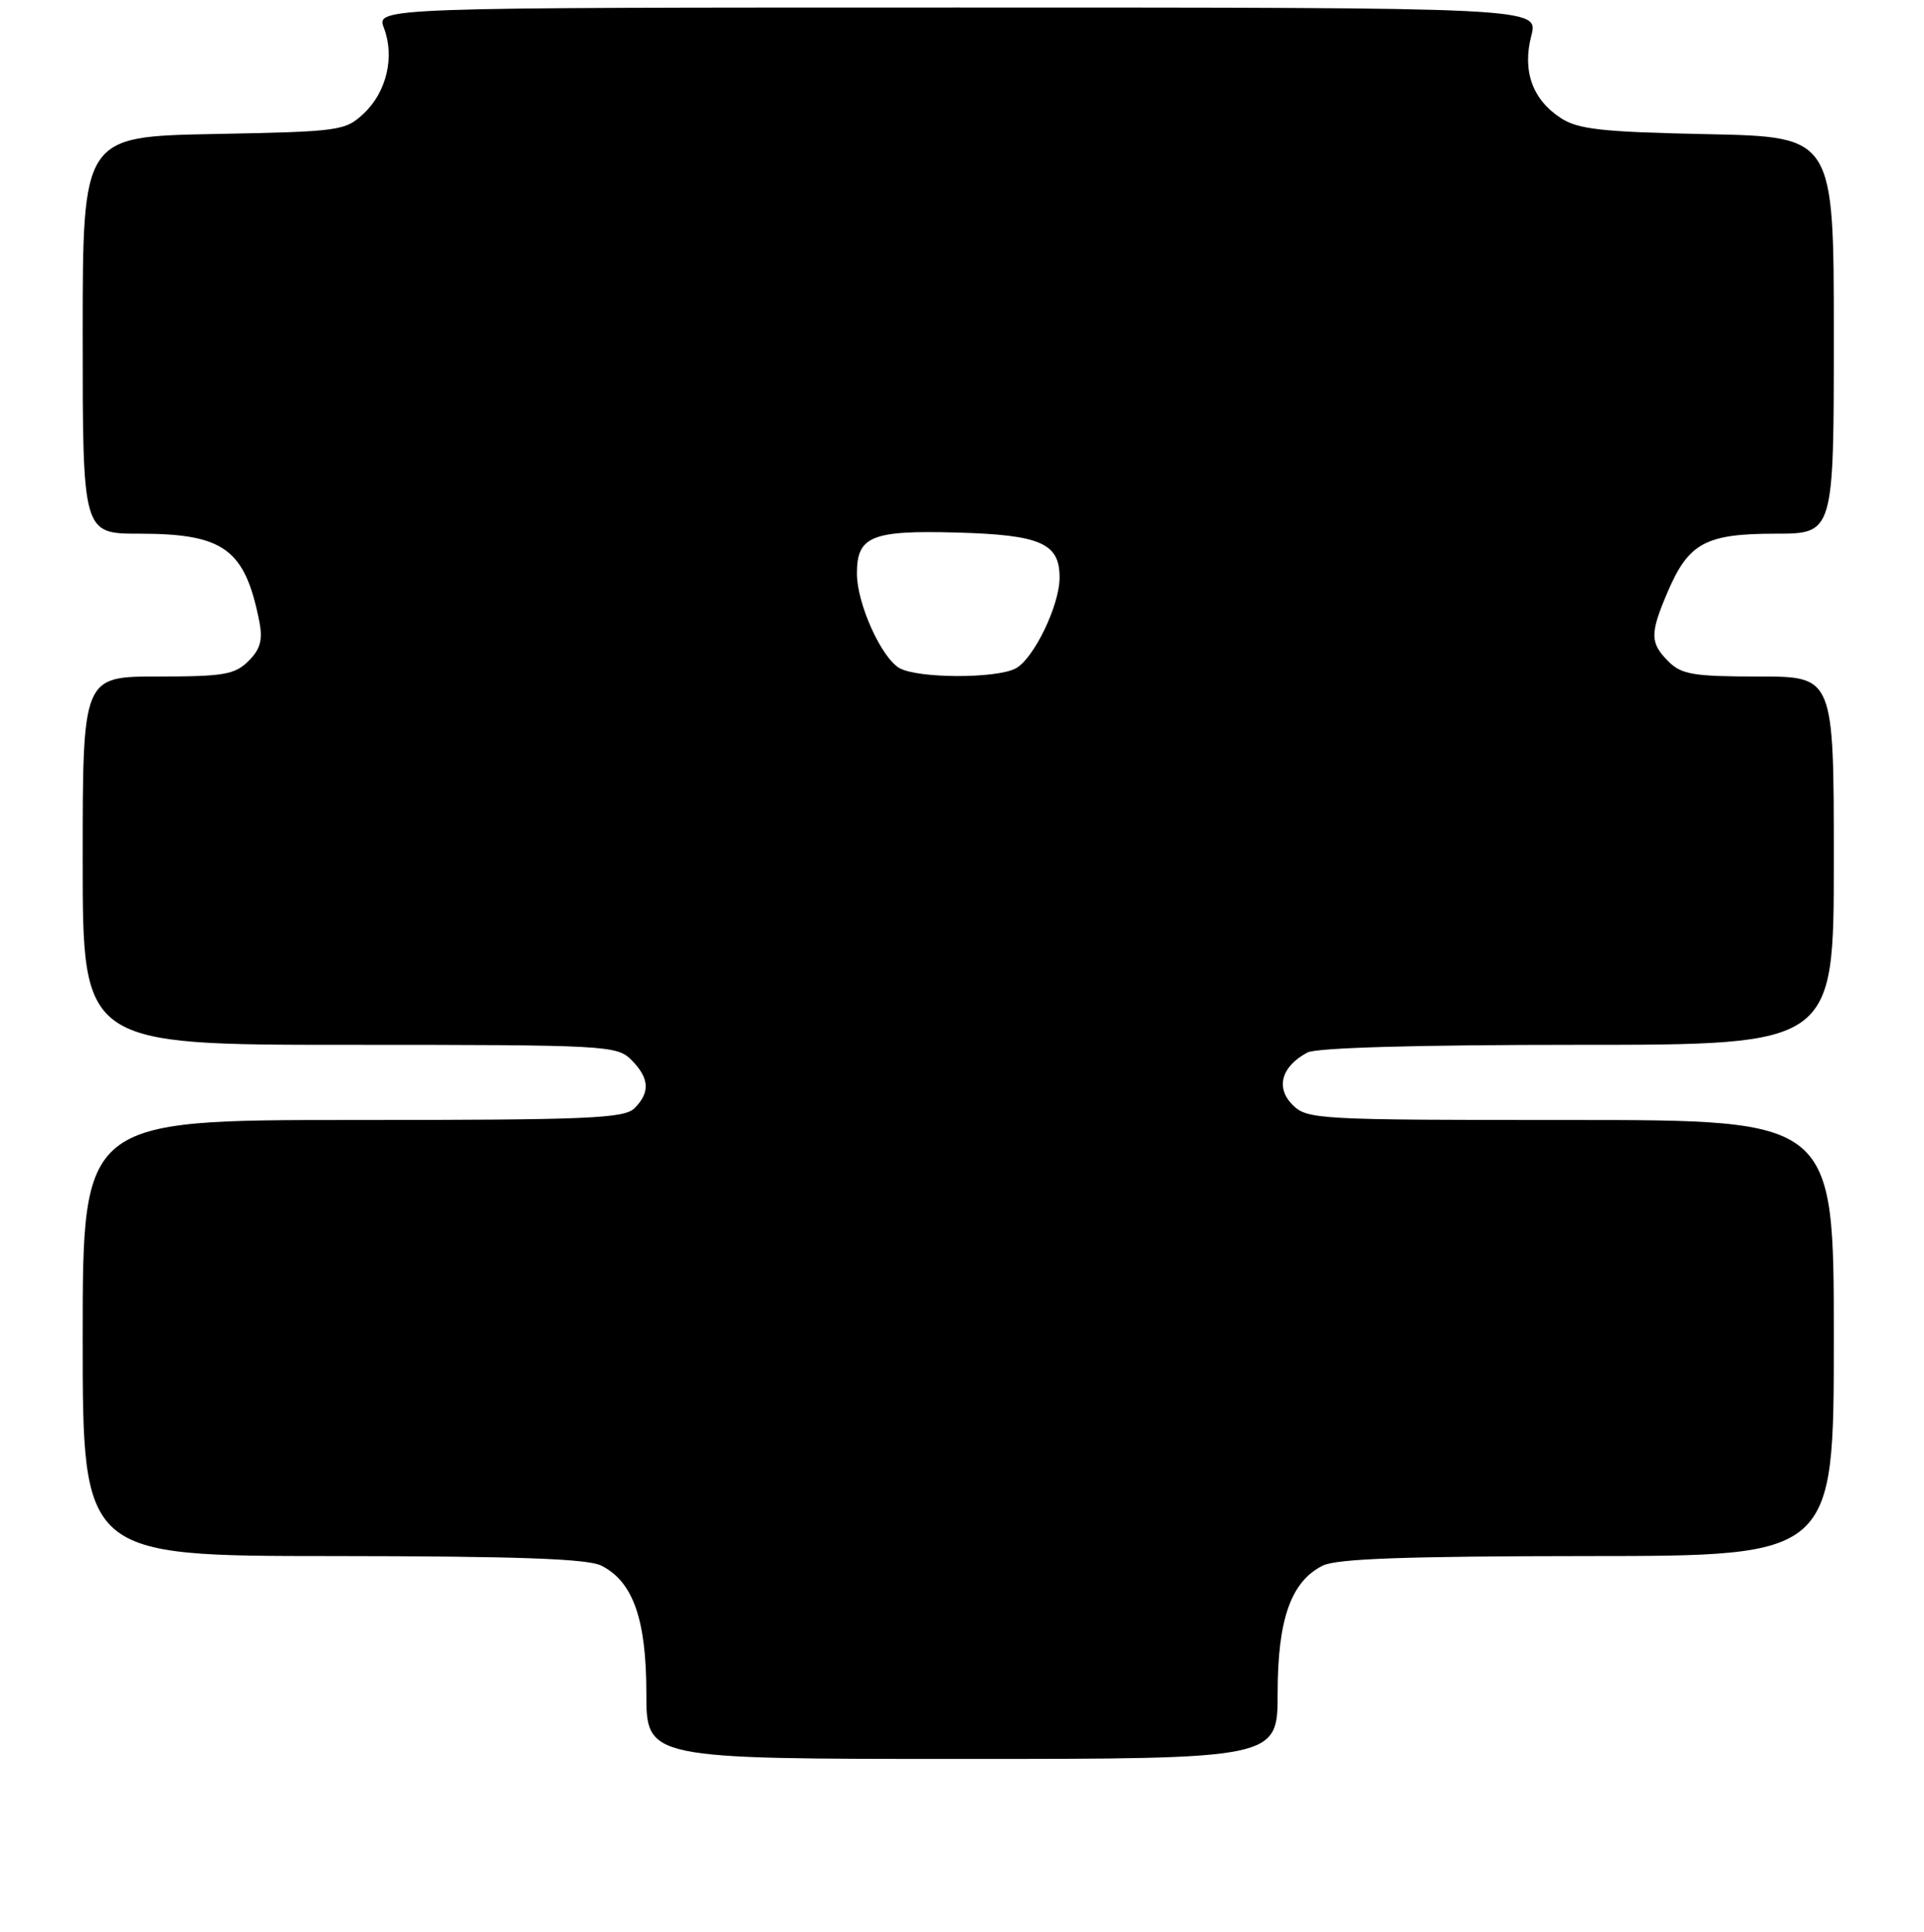 <?xml version="1.0" encoding="UTF-8" standalone="no"?>
<!DOCTYPE svg PUBLIC "-//W3C//DTD SVG 1.1//EN" "http://www.w3.org/Graphics/SVG/1.1/DTD/svg11.dtd" >
<svg xmlns="http://www.w3.org/2000/svg" xmlns:xlink="http://www.w3.org/1999/xlink" version="1.1" viewBox="0 0 256 257">
 <g >
 <path fill="currentColor"
d=" M 170.00 225.25 C 170.00 215.42 171.78 210.39 176.00 208.28 C 177.84 207.36 187.09 207.03 211.25 207.01 C 244.00 207.00 244.00 207.00 244.00 178.00 C 244.00 149.00 244.00 149.00 209.00 149.00 C 175.20 149.00 173.93 148.93 171.98 146.98 C 169.70 144.70 170.50 141.87 173.96 140.02 C 175.15 139.38 188.63 139.00 209.93 139.00 C 244.00 139.00 244.00 139.00 244.00 114.50 C 244.00 90.00 244.00 90.00 234.00 90.00 C 225.33 90.00 223.73 89.73 222.00 88.00 C 219.52 85.52 219.51 84.31 221.91 78.70 C 224.69 72.23 226.98 71.00 236.22 71.00 C 244.00 71.00 244.00 71.00 244.00 44.60 C 244.00 18.20 244.00 18.20 227.20 17.85 C 213.10 17.56 209.97 17.21 207.66 15.70 C 203.89 13.23 202.54 9.44 203.75 4.75 C 204.72 1.00 204.72 1.00 127.39 1.00 C 50.05 1.00 50.05 1.00 51.09 3.74 C 52.54 7.56 51.44 12.24 48.41 15.09 C 45.93 17.42 45.23 17.51 28.42 17.83 C 11.00 18.17 11.00 18.17 11.00 44.58 C 11.00 71.00 11.00 71.00 18.55 71.00 C 29.80 71.00 32.60 73.05 34.50 82.68 C 34.98 85.13 34.65 86.35 33.07 87.93 C 31.25 89.75 29.77 90.00 21.00 90.00 C 11.00 90.00 11.00 90.00 11.00 114.50 C 11.00 139.00 11.00 139.00 46.50 139.00 C 80.67 139.00 82.08 139.08 84.00 141.00 C 86.41 143.41 86.54 145.32 84.43 147.43 C 83.06 148.80 78.26 149.00 46.93 149.00 C 11.00 149.00 11.00 149.00 11.00 178.00 C 11.00 207.00 11.00 207.00 44.25 207.01 C 68.81 207.03 78.15 207.36 80.00 208.28 C 84.22 210.39 86.00 215.42 86.00 225.25 C 86.00 234.00 86.00 234.00 128.00 234.00 C 170.00 234.00 170.00 234.00 170.00 225.25 Z  M 119.66 88.87 C 117.26 87.47 114.05 80.36 114.02 76.37 C 113.99 71.33 115.91 70.53 127.36 70.85 C 138.51 71.16 141.02 72.28 140.98 76.90 C 140.95 80.60 137.53 87.65 135.15 88.92 C 132.56 90.30 122.07 90.27 119.66 88.87 Z "/>
</g>
</svg>